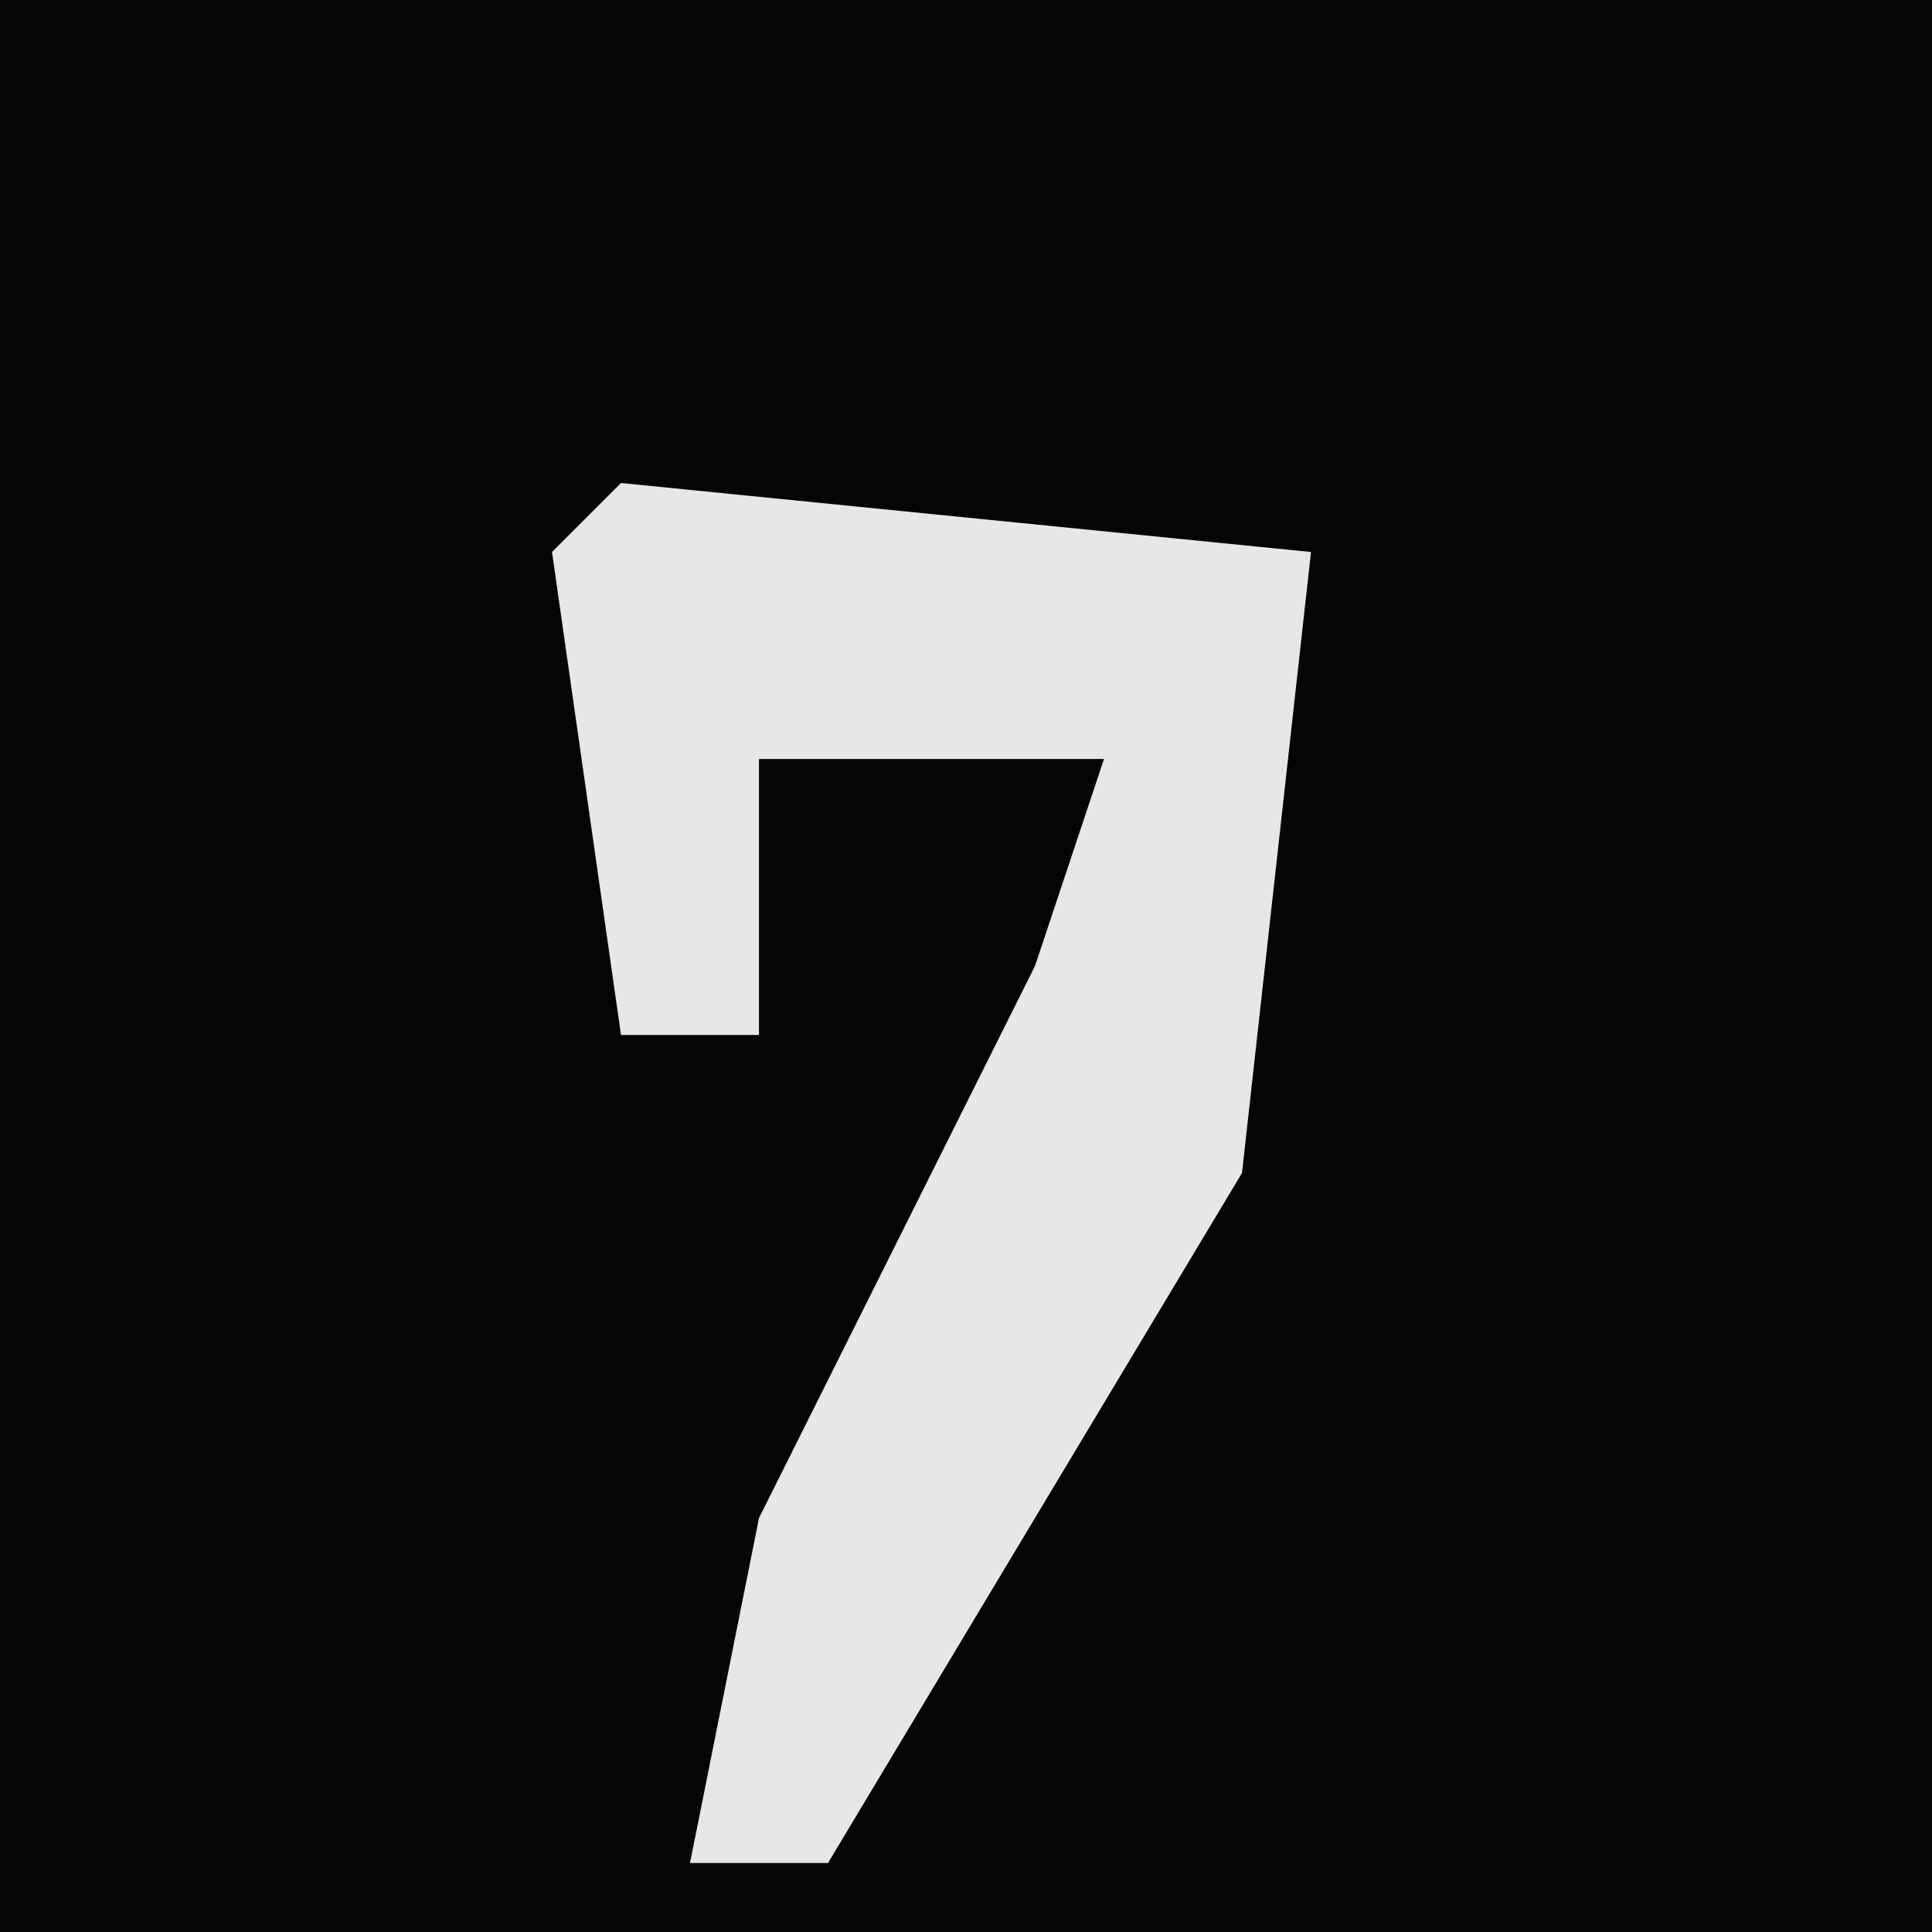 <?xml version="1.0" encoding="UTF-8"?>
<svg version="1.1" xmlns="http://www.w3.org/2000/svg" width="28" height="28">
<path d="M0,0 L28,0 L28,28 L0,28 Z " fill="#050505" transform="translate(0,0)"/>
<path d="M0,0 L10,1 L9,10 L3,20 L1,20 L2,15 L6,7 L7,4 L2,4 L2,8 L0,8 L-1,1 Z " fill="#E7E7E7" transform="translate(9,7)"/>
</svg>
